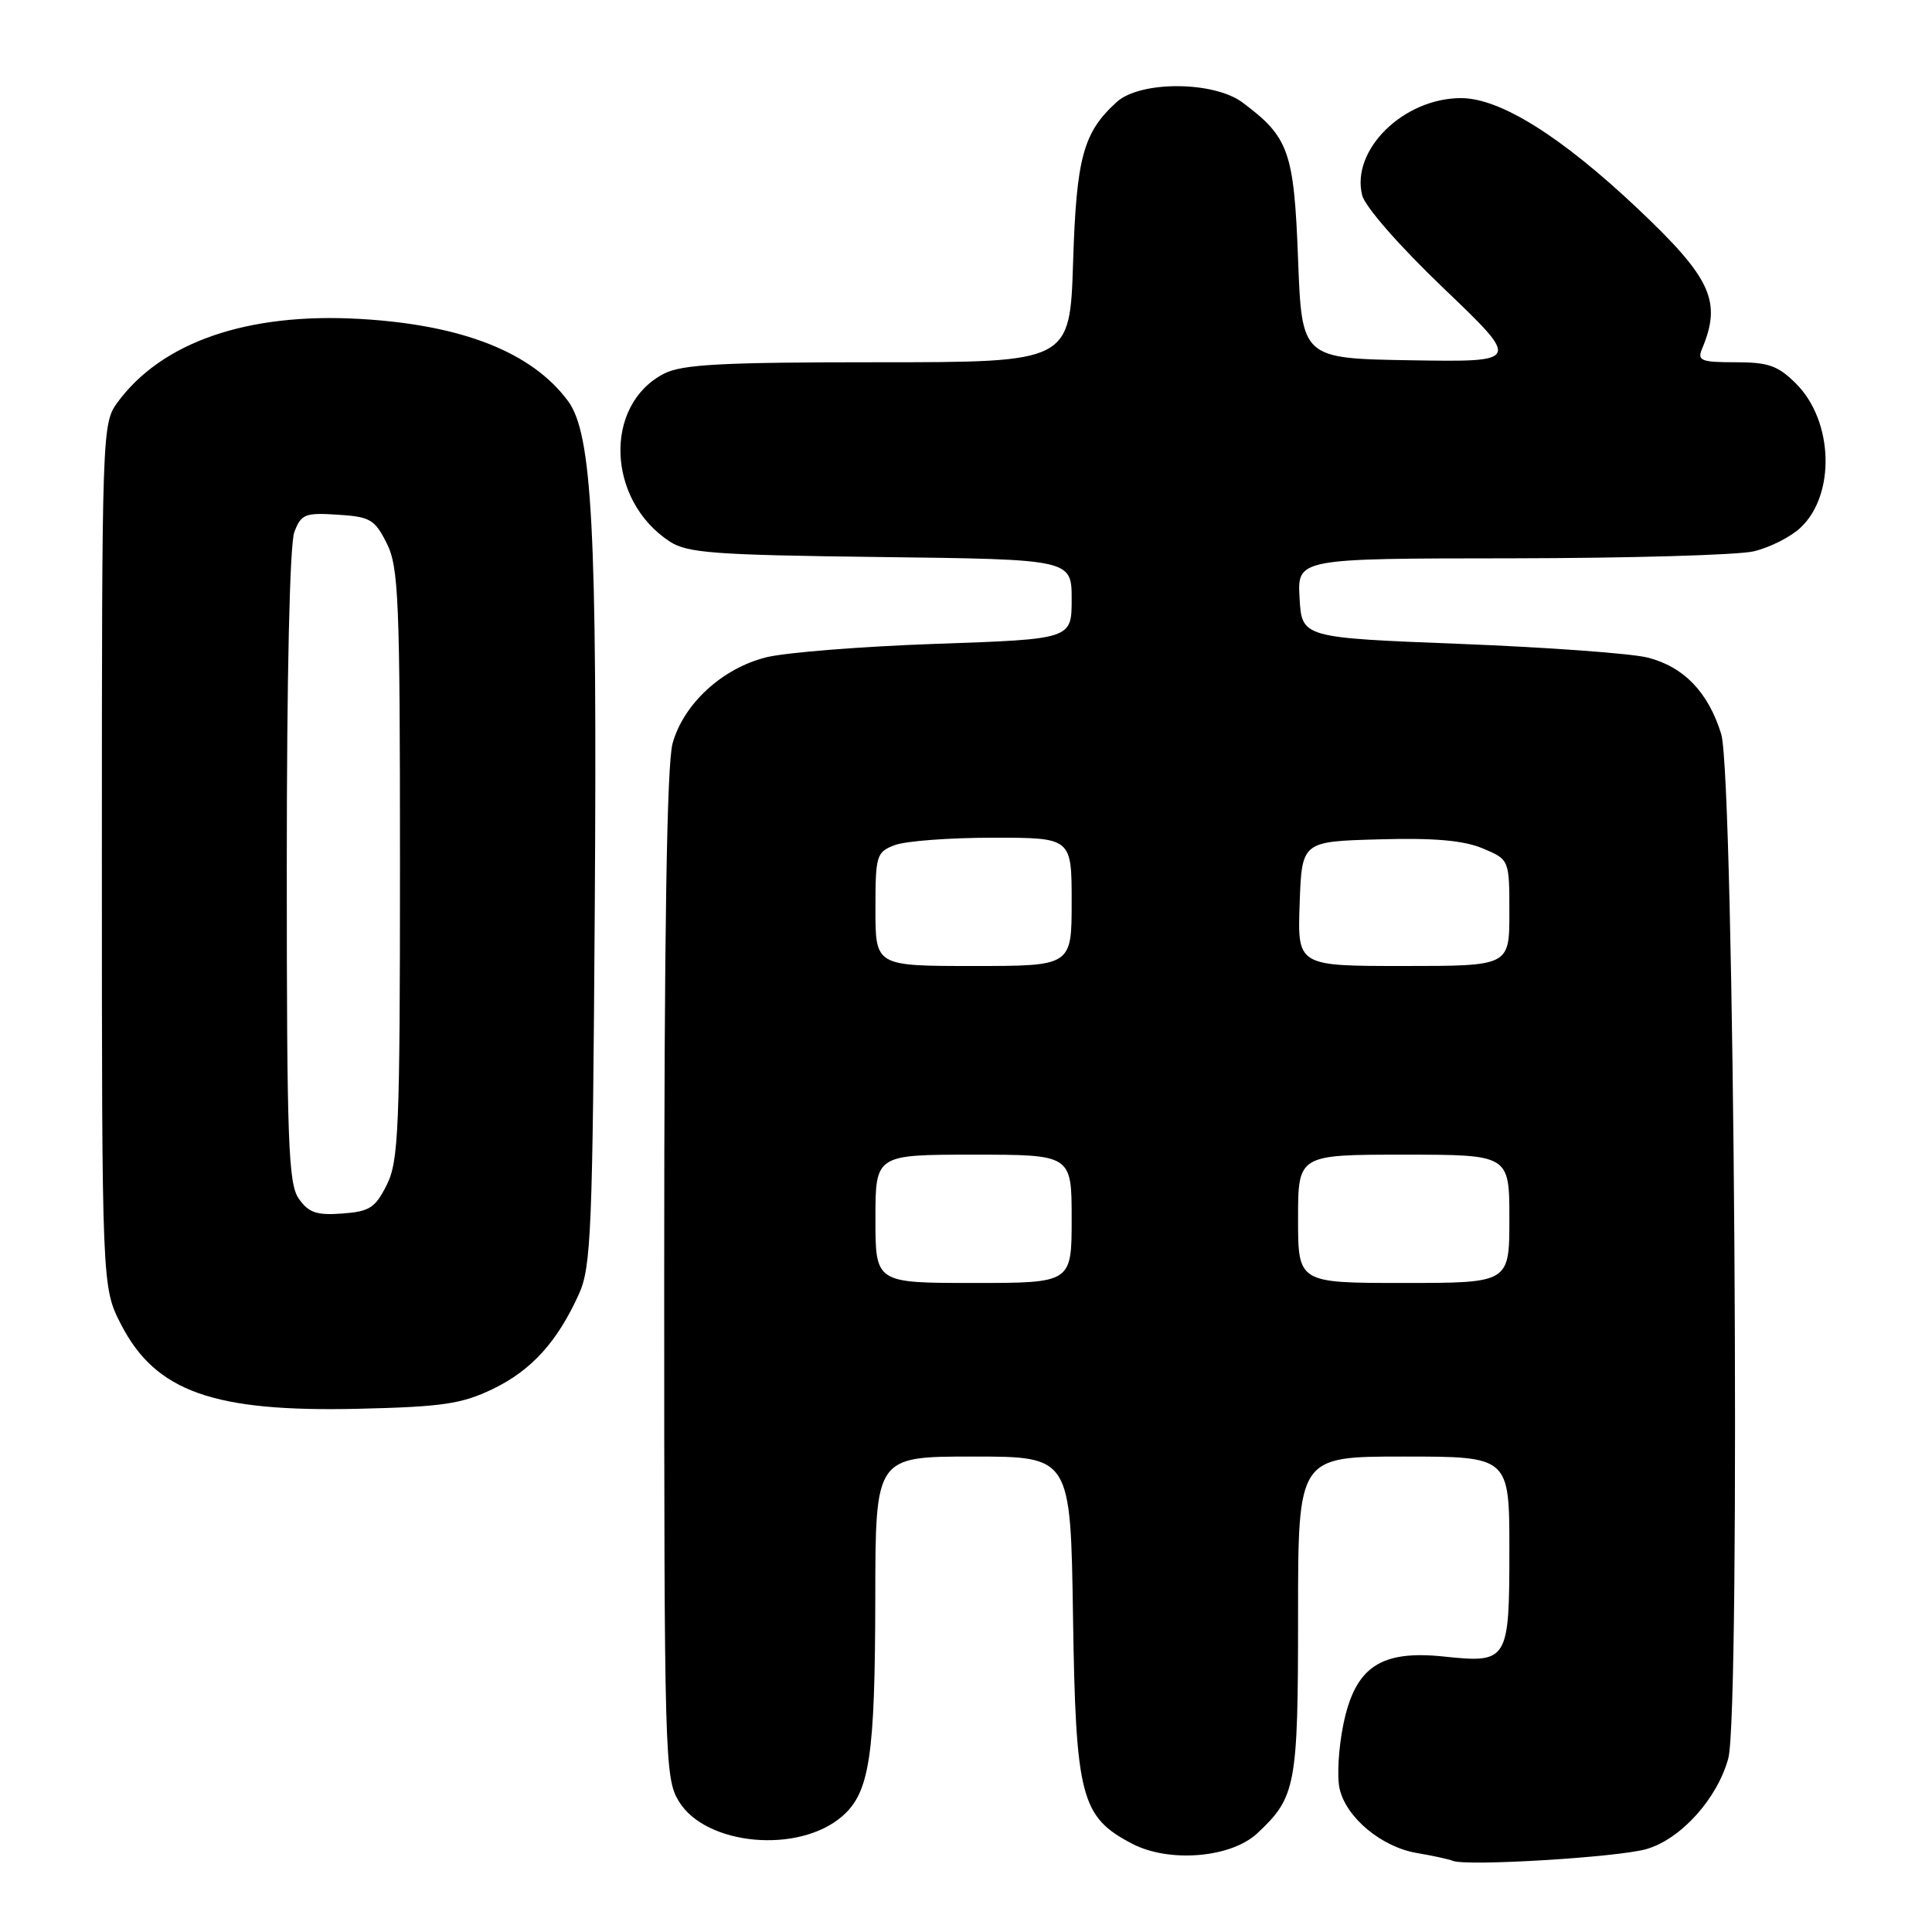 <?xml version="1.0" encoding="UTF-8" standalone="no"?>
<!DOCTYPE svg PUBLIC "-//W3C//DTD SVG 1.1//EN" "http://www.w3.org/Graphics/SVG/1.1/DTD/svg11.dtd" >
<svg xmlns="http://www.w3.org/2000/svg" xmlns:xlink="http://www.w3.org/1999/xlink" version="1.1" viewBox="0 0 256 256">
 <g >
 <path fill="currentColor"
d=" M 218.17 245.01 C 222.73 243.69 227.57 238.32 229.01 232.98 C 230.67 226.82 229.81 102.93 228.07 97.27 C 226.37 91.75 223.14 88.37 218.36 87.14 C 216.24 86.59 205.05 85.77 193.50 85.32 C 172.50 84.50 172.50 84.50 172.20 79.25 C 171.90 74.00 171.90 74.00 200.20 73.98 C 215.76 73.96 230.23 73.55 232.35 73.06 C 234.46 72.57 237.27 71.16 238.58 69.92 C 243.24 65.55 242.94 55.79 238.00 50.85 C 235.60 48.45 234.34 48.00 229.97 48.00 C 225.42 48.00 224.88 47.79 225.52 46.25 C 228.18 39.92 226.77 36.86 216.94 27.58 C 206.80 18.02 198.76 13.00 193.59 13.00 C 185.97 13.01 179.00 19.85 180.49 25.86 C 180.87 27.39 185.44 32.61 191.33 38.24 C 201.50 47.97 201.50 47.97 187.00 47.74 C 172.50 47.50 172.50 47.50 172.00 34.32 C 171.46 20.06 170.79 18.17 164.64 13.58 C 160.82 10.73 151.10 10.69 147.98 13.51 C 143.53 17.55 142.63 20.84 142.19 34.75 C 141.77 48.00 141.77 48.00 116.33 48.00 C 95.56 48.00 90.36 48.28 87.97 49.52 C 79.96 53.66 80.39 66.27 88.72 71.74 C 91.07 73.28 94.55 73.54 116.70 73.81 C 142.00 74.12 142.00 74.12 142.00 79.41 C 142.00 84.69 142.00 84.69 124.09 85.31 C 114.23 85.65 104.08 86.46 101.51 87.10 C 95.68 88.57 90.57 93.27 89.12 98.51 C 88.36 101.24 88.01 123.45 88.01 169.00 C 88.01 233.16 88.08 235.61 89.96 238.70 C 93.52 244.54 105.79 245.67 111.57 240.69 C 115.23 237.53 115.95 232.78 115.98 211.75 C 116.00 193.00 116.00 193.00 128.93 193.00 C 141.86 193.00 141.86 193.00 142.18 214.25 C 142.54 238.15 143.22 240.76 150.03 244.31 C 154.94 246.86 163.11 246.18 166.60 242.92 C 171.72 238.13 172.00 236.65 172.00 214.05 C 172.00 193.00 172.00 193.00 186.00 193.00 C 200.00 193.00 200.00 193.00 200.00 205.38 C 200.00 220.10 199.82 220.40 191.33 219.50 C 182.93 218.62 179.58 220.87 178.01 228.45 C 177.37 231.53 177.14 235.37 177.50 236.99 C 178.34 240.82 183.07 244.76 187.78 245.54 C 189.83 245.88 191.95 246.35 192.50 246.57 C 194.31 247.32 214.43 246.10 218.17 245.01 Z  M 65.30 184.05 C 70.43 181.57 73.85 177.80 76.72 171.45 C 78.33 167.88 78.53 163.01 78.81 120.35 C 79.14 70.14 78.47 57.47 75.26 53.13 C 70.48 46.68 61.27 43.04 47.69 42.26 C 32.81 41.40 21.45 45.31 15.57 53.32 C 13.53 56.10 13.50 57.06 13.50 113.35 C 13.50 170.55 13.50 170.55 16.04 175.50 C 20.63 184.41 28.28 187.12 47.50 186.67 C 58.65 186.41 61.18 186.03 65.30 184.05 Z  M 116.00 161.50 C 116.00 153.00 116.00 153.00 129.00 153.00 C 142.00 153.00 142.00 153.00 142.00 161.50 C 142.00 170.00 142.00 170.00 129.00 170.00 C 116.00 170.00 116.00 170.00 116.00 161.50 Z  M 172.00 161.50 C 172.00 153.00 172.00 153.00 186.00 153.00 C 200.00 153.00 200.00 153.00 200.00 161.50 C 200.00 170.00 200.00 170.00 186.00 170.00 C 172.00 170.00 172.00 170.00 172.00 161.50 Z  M 116.00 120.48 C 116.00 113.32 116.13 112.90 118.57 111.98 C 119.98 111.44 125.83 111.00 131.57 111.00 C 142.00 111.00 142.00 111.00 142.00 119.50 C 142.00 128.00 142.00 128.00 129.00 128.00 C 116.00 128.00 116.00 128.00 116.00 120.48 Z  M 172.21 119.75 C 172.50 111.50 172.50 111.50 182.70 111.22 C 190.00 111.01 193.91 111.35 196.45 112.41 C 200.00 113.90 200.00 113.90 200.00 120.95 C 200.00 128.00 200.00 128.00 185.96 128.00 C 171.92 128.00 171.92 128.00 172.21 119.75 Z  M 39.59 158.83 C 38.20 156.84 38.00 151.39 38.00 114.84 C 38.00 89.56 38.39 72.10 39.00 70.51 C 39.90 68.12 40.41 67.92 44.75 68.20 C 49.06 68.47 49.66 68.83 51.25 72.00 C 52.82 75.15 53.00 79.37 53.00 114.50 C 53.00 149.63 52.82 153.85 51.25 157.00 C 49.72 160.05 48.97 160.54 45.34 160.80 C 41.95 161.05 40.89 160.69 39.59 158.83 Z "/>
</g>
</svg>